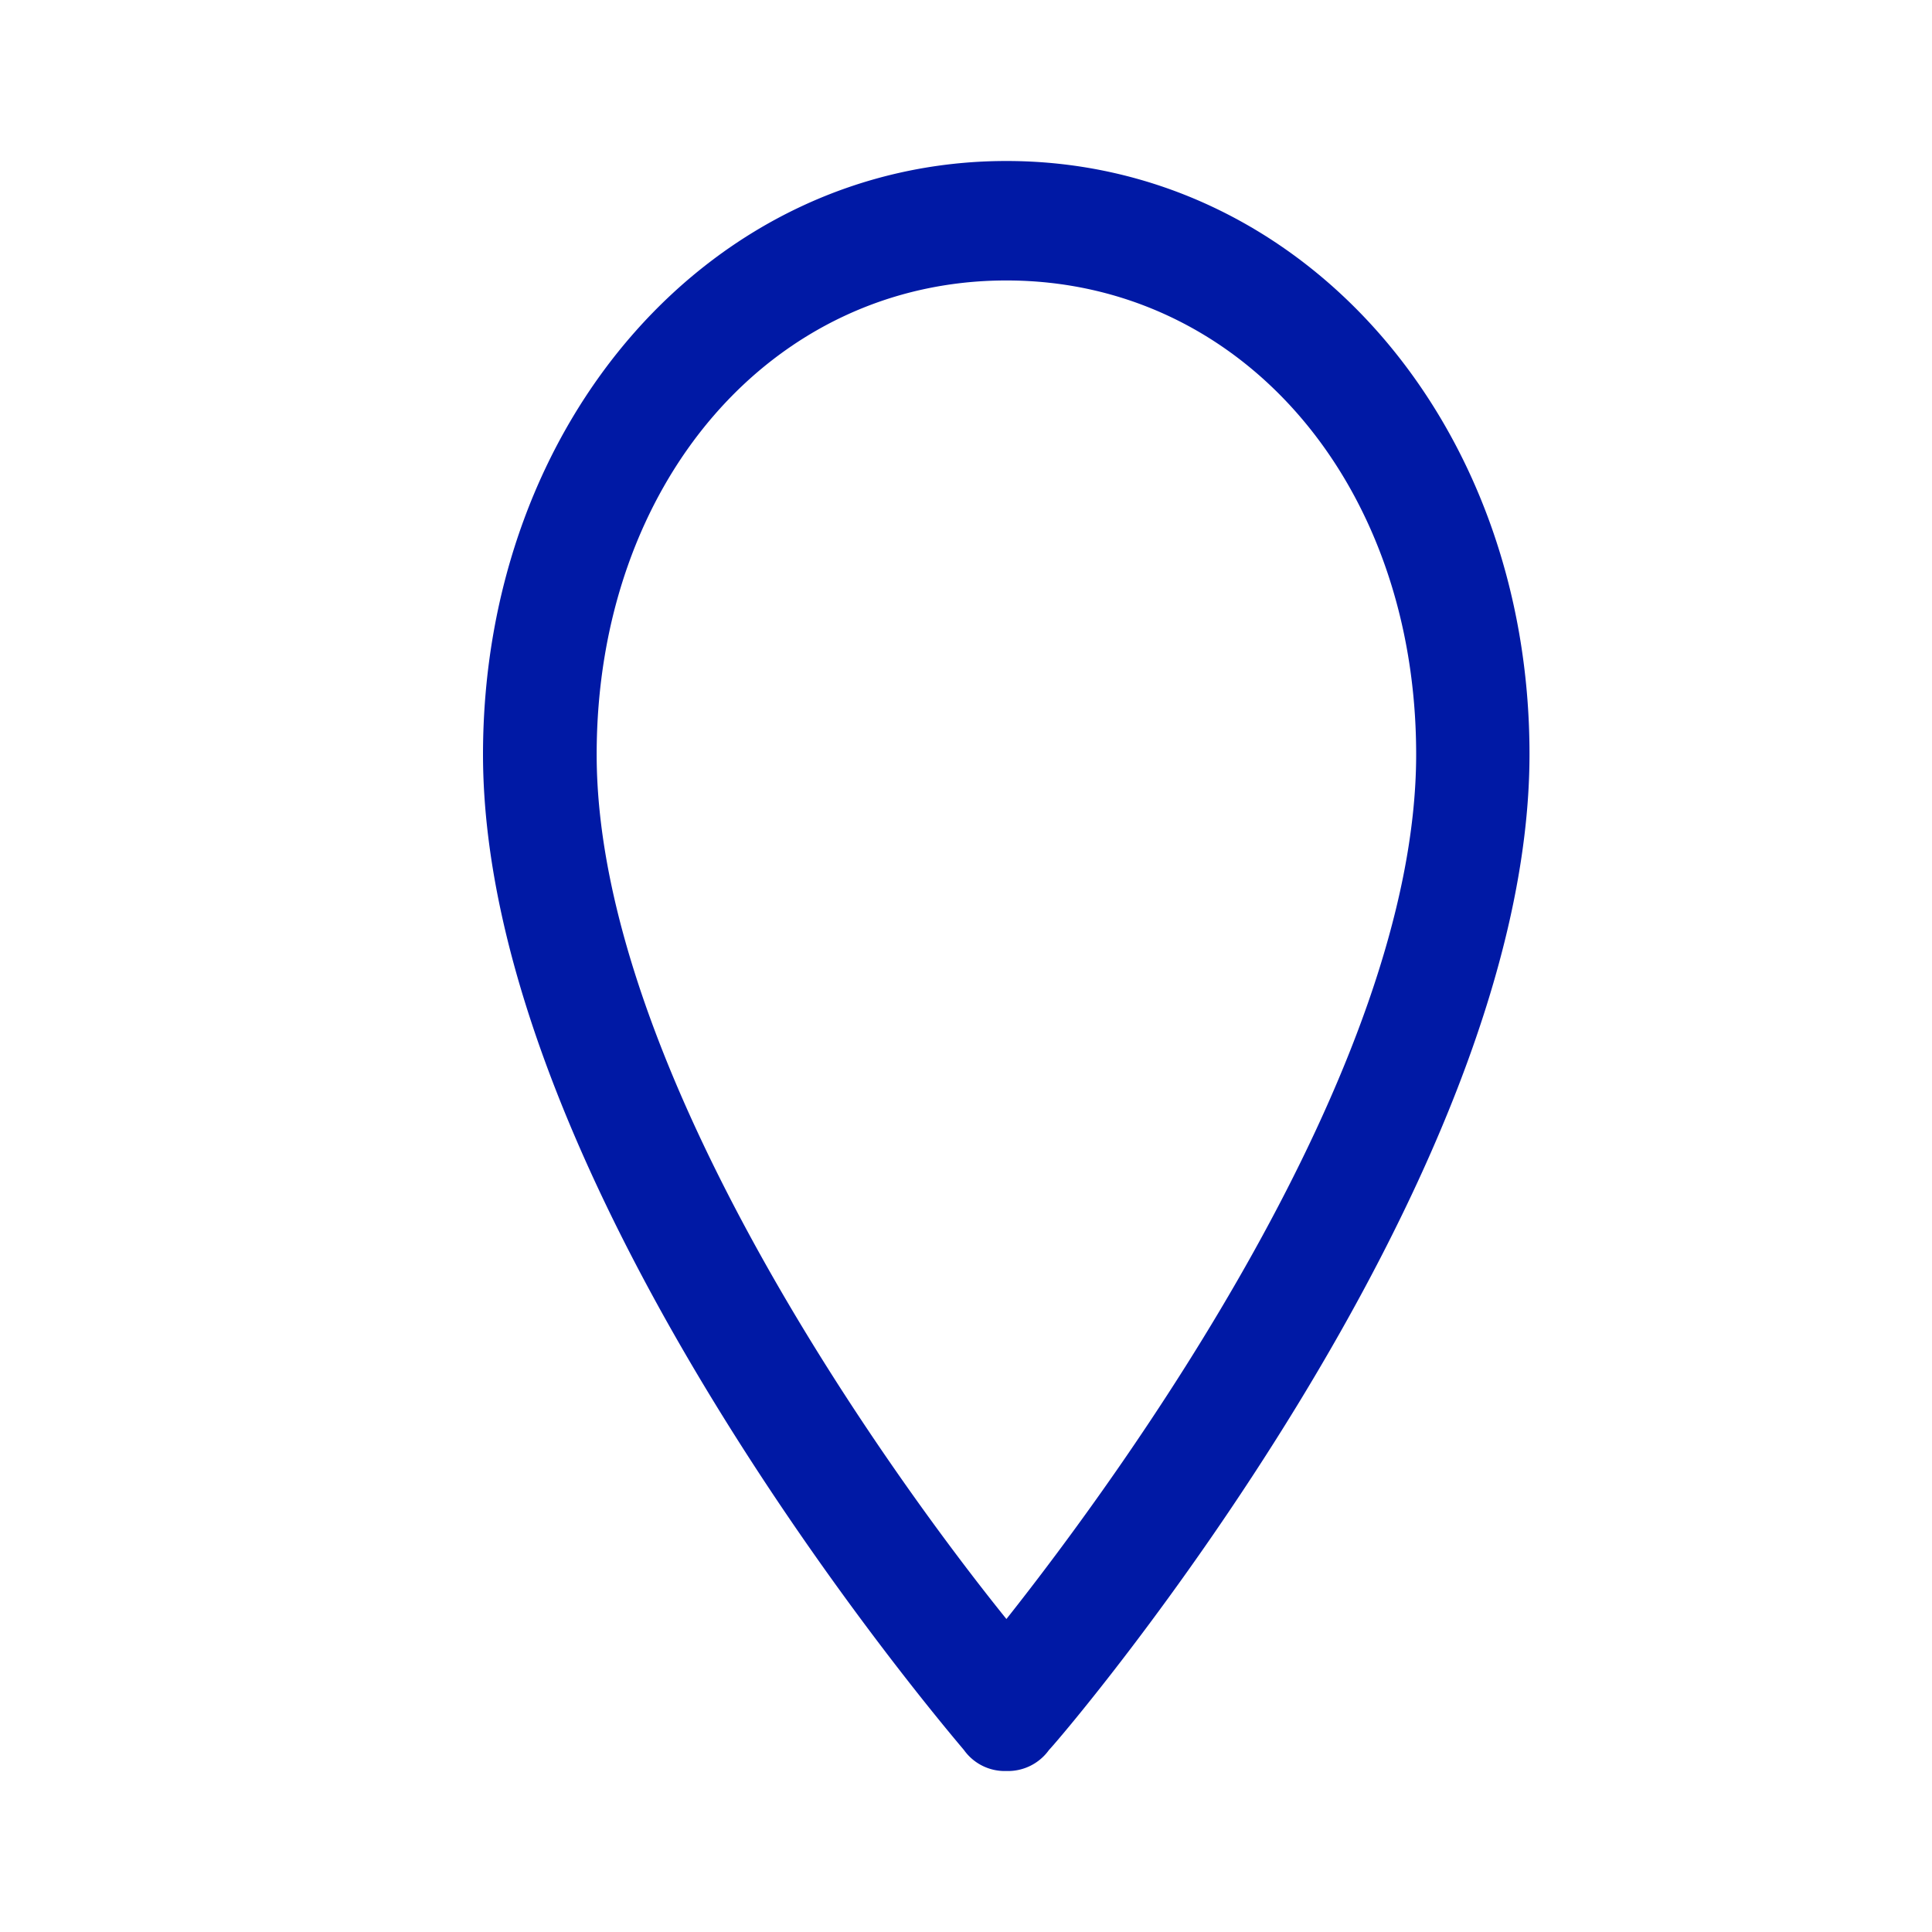 <svg width="24" height="24" xmlns="http://www.w3.org/2000/svg"><path d="M12.502 22a.622.622 0 0 1-.527-.26C11.728 21.444 6 14.74 6 9.368 6.004 5.22 8.849 2 12.502 2 16.155 2 19 5.22 19 9.368c0 5.368-5.724 12.112-5.97 12.372a.626.626 0 0 1-.528.26Zm0-18.516c-2.913 0-5.09 2.52-5.09 5.888 0 3.924 3.686 9 5.09 10.74 1.407-1.776 5.09-6.816 5.09-10.74 0-3.372-2.177-5.888-5.09-5.888Z" fill="#0019A5" fill-rule="nonzero"/></svg>